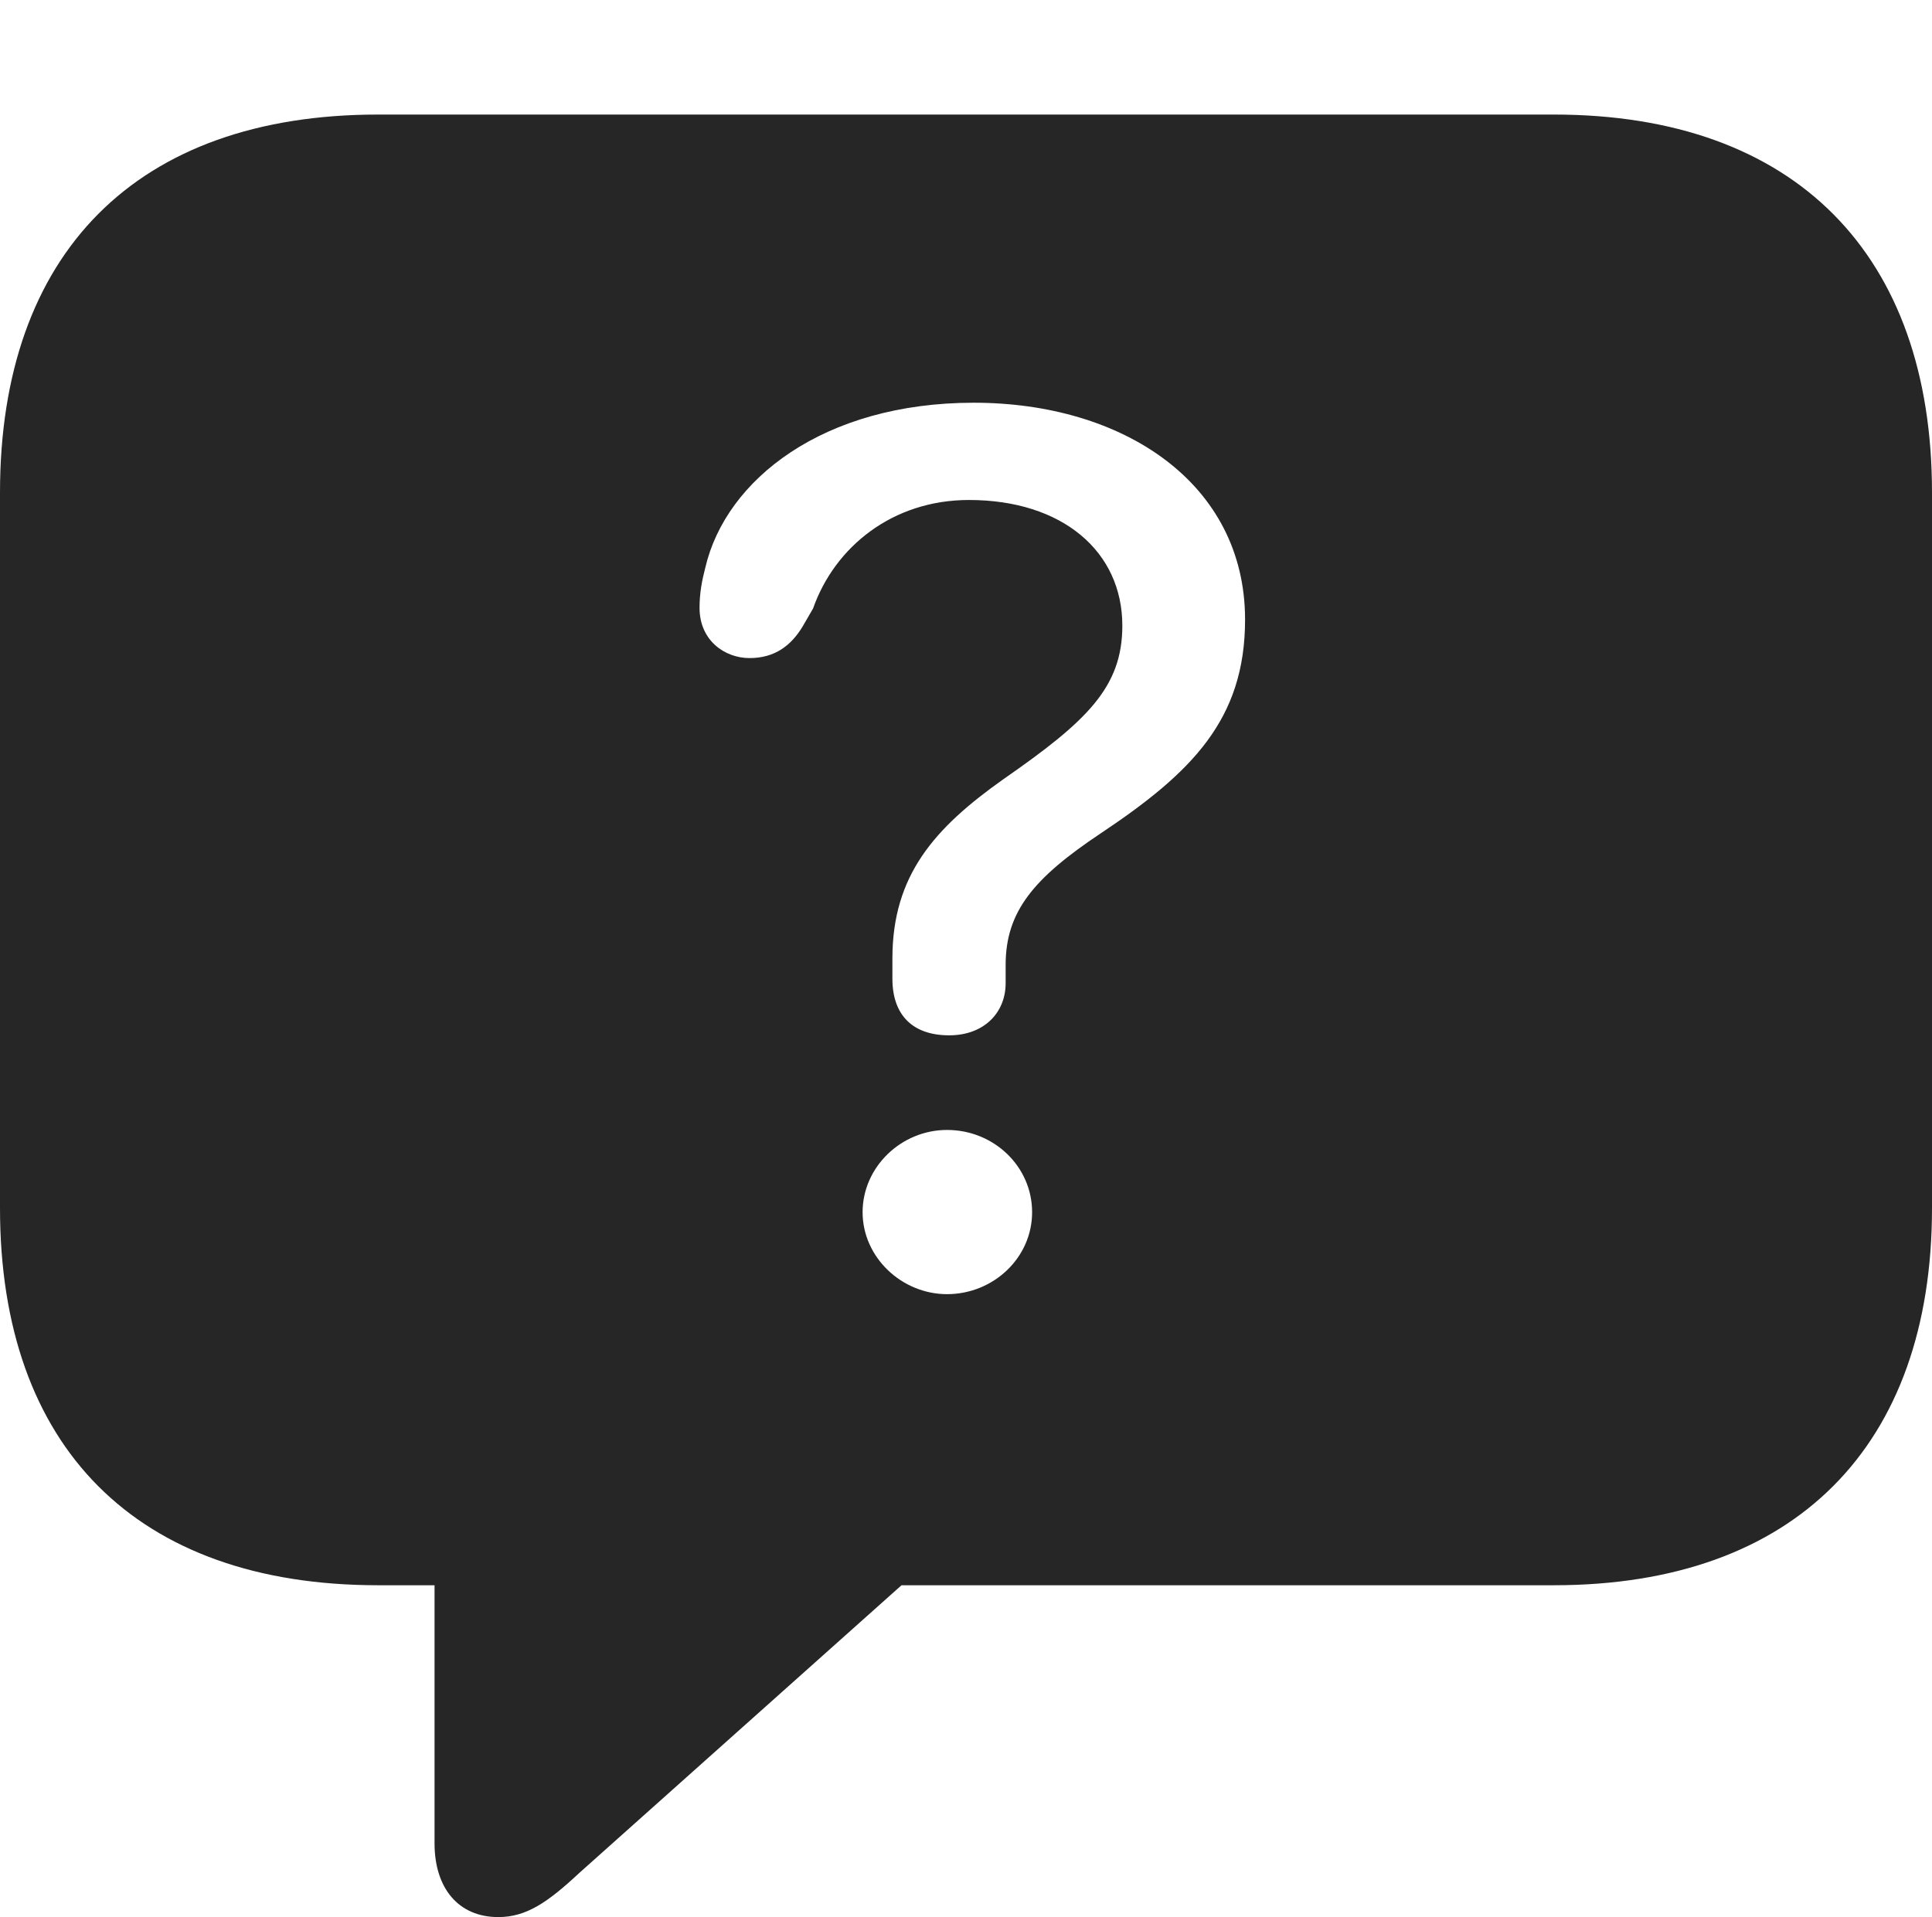 <?xml version="1.0" encoding="UTF-8"?>
<!--Generator: Apple Native CoreSVG 232.5-->
<!DOCTYPE svg
PUBLIC "-//W3C//DTD SVG 1.1//EN"
       "http://www.w3.org/Graphics/SVG/1.1/DTD/svg11.dtd">
<svg version="1.1" xmlns="http://www.w3.org/2000/svg" xmlns:xlink="http://www.w3.org/1999/xlink" width="105.998" height="105.197">
 <g>
  <rect height="105.197" opacity="0" width="105.998" x="0" y="0"/>
  <path d="M105.998 27.029L105.998 66.293C105.998 79.329 98.503 86.988 85.254 86.988L49.461 86.988L31.789 102.769C30.054 104.387 28.88 105.197 27.339 105.197C25.146 105.197 23.841 103.604 23.841 101.152L23.841 86.988L20.744 86.988C7.479 86.988 0 79.408 0 66.293L0 27.029C0 13.9 7.479 6.286 20.744 6.286L85.254 6.286C98.503 6.286 105.998 13.979 105.998 27.029ZM47.326 66.517C47.326 68.993 49.472 71.015 51.959 71.015C54.495 71.015 56.626 69.026 56.626 66.517C56.626 64.011 54.529 62.004 51.959 62.004C49.438 62.004 47.326 64.045 47.326 66.517ZM38.699 31.138C38.515 31.844 38.38 32.538 38.38 33.356C38.38 35.133 39.748 36.111 41.124 36.111C42.515 36.111 43.408 35.417 44.033 34.382L44.609 33.388C45.795 30.02 48.961 27.436 53.16 27.436C58.294 27.436 61.576 30.266 61.576 34.332C61.576 37.72 59.627 39.577 55.048 42.759C51.272 45.434 48.961 48.025 48.961 52.597C48.961 52.959 48.961 53.339 48.961 53.701C48.961 55.717 50.089 56.812 52.075 56.812C54.009 56.812 55.174 55.549 55.174 53.956C55.174 53.609 55.174 53.259 55.174 52.946C55.174 50.008 56.728 48.171 60.395 45.725C65.384 42.396 68.31 39.481 68.31 34.002C68.31 26.512 61.626 22.099 53.426 22.099C45.173 22.099 39.827 26.318 38.699 31.138Z" fill="#000000" fill-opacity="0.85"/>
 </g>
</svg>
